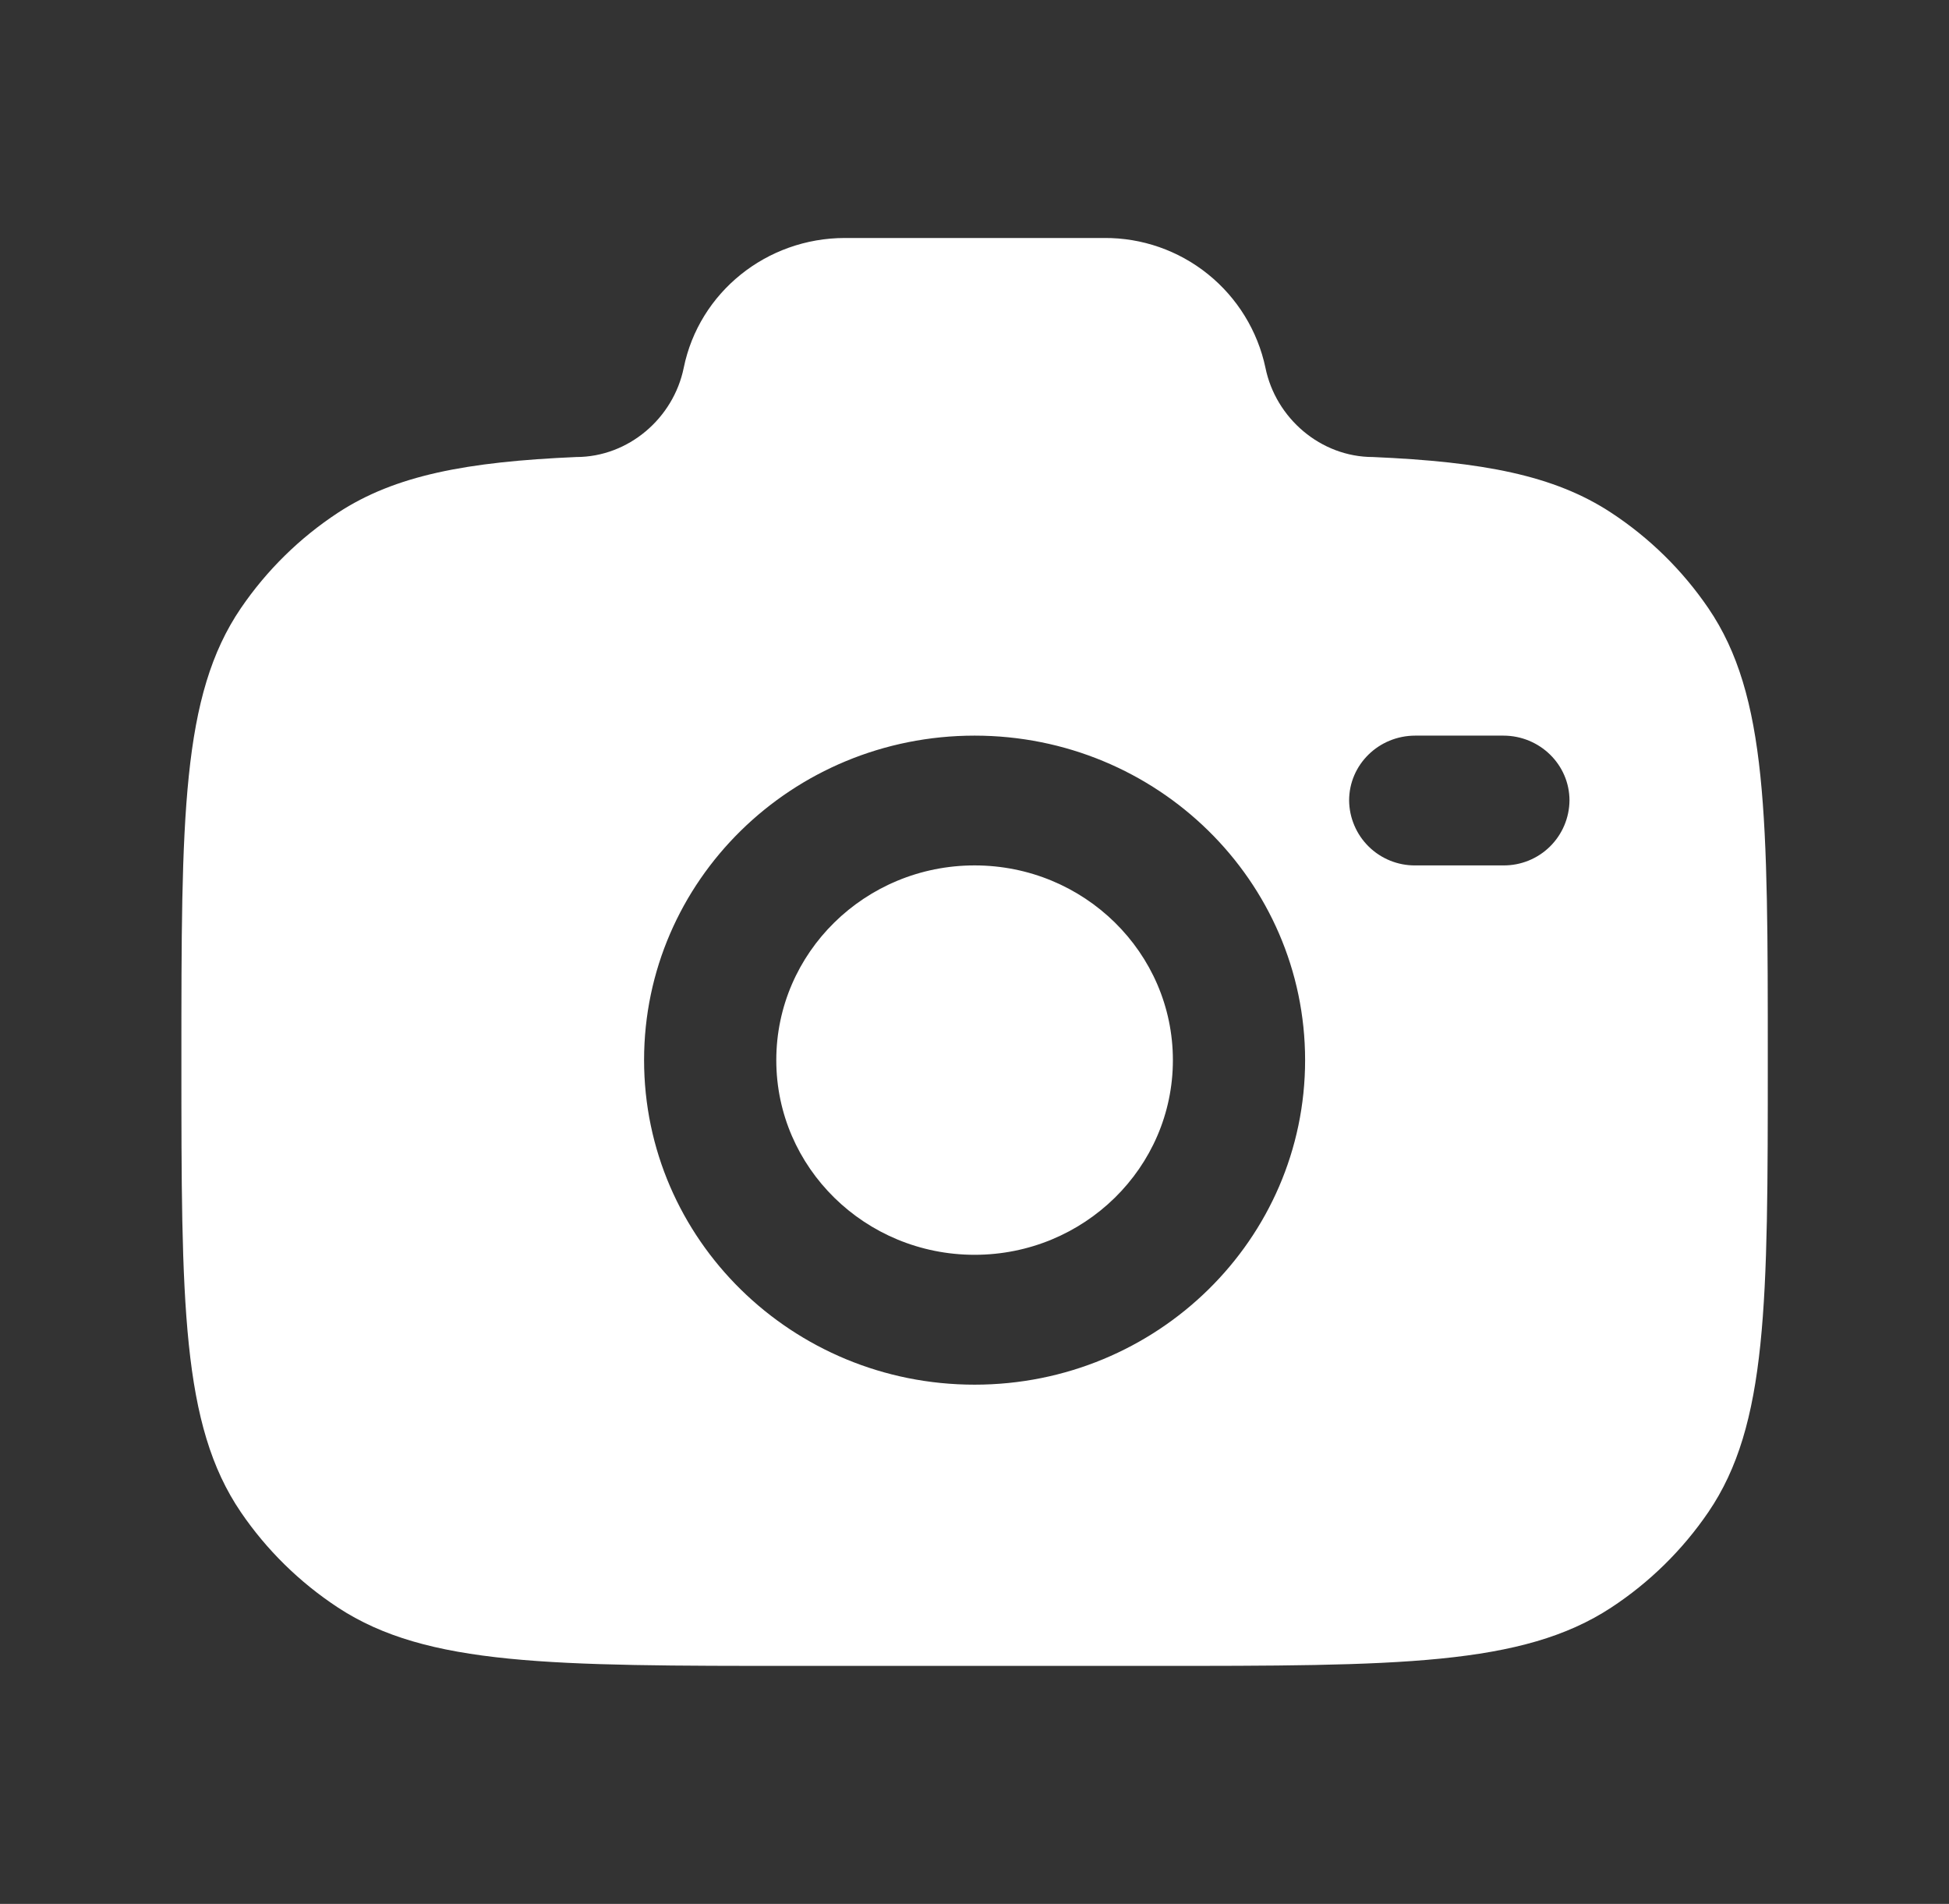 <svg width="43" height="42" viewBox="0 0 43 42" fill="none" xmlns="http://www.w3.org/2000/svg">
<rect x="0" y="0" width="43" height="42" fill="#333333" stroke="none"/>
<path fill-rule="evenodd" clip-rule="evenodd" d="M17.613 36.75H25.39C30.852 36.75 33.584 36.75 35.546 35.464C36.392 34.909 37.121 34.193 37.691 33.357C39.002 31.432 39.002 28.749 39.002 23.387C39.002 18.023 39.002 15.342 37.691 13.417C37.121 12.581 36.392 11.865 35.546 11.31C34.286 10.482 32.707 10.187 30.291 10.082C29.137 10.082 28.145 9.224 27.919 8.113C27.747 7.299 27.298 6.57 26.65 6.048C26.002 5.526 25.194 5.244 24.361 5.25H18.642C16.913 5.25 15.424 6.449 15.085 8.113C14.859 9.224 13.867 10.082 12.713 10.082C10.299 10.187 8.72 10.484 7.458 11.31C6.612 11.865 5.884 12.581 5.314 13.417C4.002 15.342 4.002 18.023 4.002 23.387C4.002 28.749 4.002 31.43 5.313 33.357C5.88 34.19 6.608 34.906 7.458 35.464C9.42 36.75 12.152 36.75 17.613 36.75ZM21.502 16.228C17.475 16.228 14.21 19.432 14.21 23.385C14.21 27.34 17.475 30.546 21.502 30.546C25.529 30.546 28.794 27.34 28.794 23.387C28.794 19.432 25.529 16.228 21.502 16.228ZM21.502 19.091C19.087 19.091 17.127 21.014 17.127 23.387C17.127 25.758 19.087 27.681 21.502 27.681C23.917 27.681 25.877 25.758 25.877 23.387C25.877 21.014 23.917 19.091 21.502 19.091ZM29.765 17.659C29.765 16.868 30.418 16.228 31.225 16.228H33.167C33.972 16.228 34.627 16.868 34.627 17.659C34.623 18.042 34.468 18.408 34.194 18.677C33.921 18.945 33.552 19.094 33.169 19.091H31.225C31.035 19.093 30.847 19.057 30.671 18.986C30.495 18.915 30.334 18.81 30.199 18.677C30.063 18.544 29.955 18.386 29.881 18.211C29.806 18.037 29.767 17.849 29.765 17.659Z" fill="white"/>
</svg>
